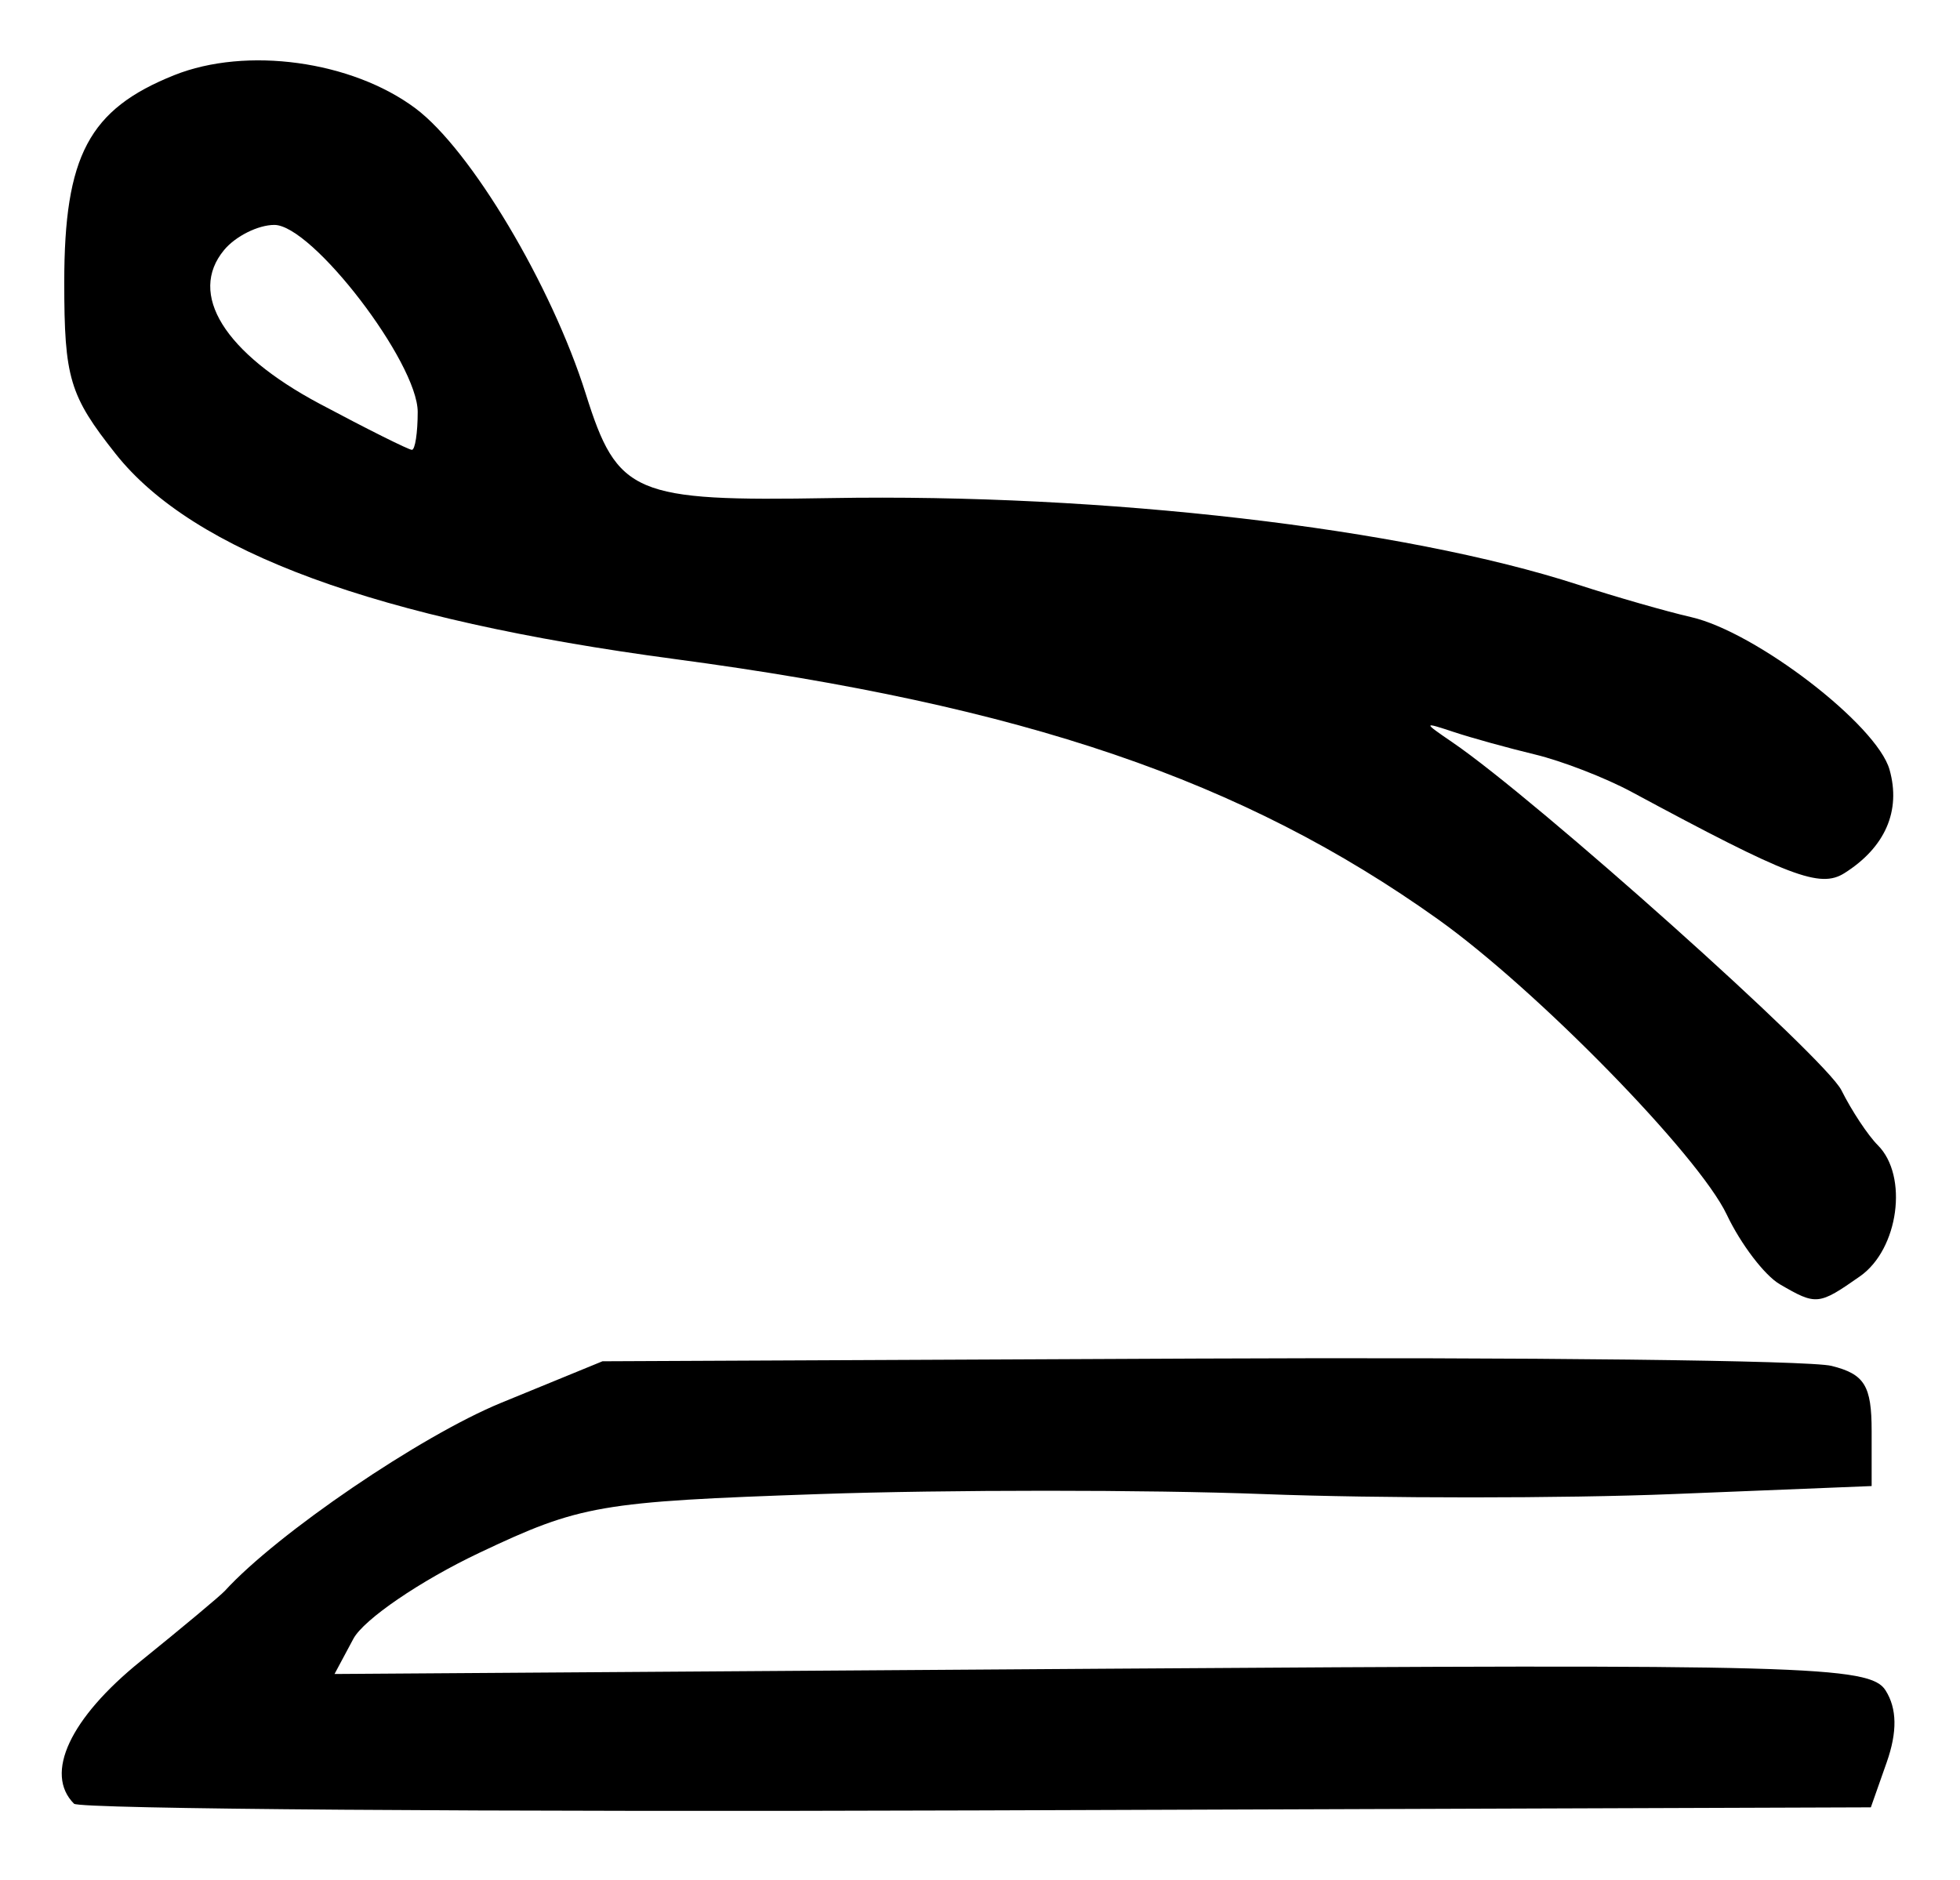 <?xml version="1.0" encoding="UTF-8" standalone="no"?>
<!-- Created with Inkscape (http://www.inkscape.org/) -->

<svg
   version="1.1"
   id="svg22"
   width="162.667"
   height="156"
   viewBox="0 0 162.667 156"
   xmlns="http://www.w3.org/2000/svg"
   xmlns:svg="http://www.w3.org/2000/svg">
  <defs
     id="defs26" />
  <g
     id="g28">
    <path
       style="fill:#000000;stroke-width:1.333"
       d="m 6.144,149.7 c -2.489,-2.489 -0.339,-7.093 5.523,-11.827 3.483,-2.813 6.633,-5.444 7,-5.846 4.349,-4.764 16.256,-12.866 22.929,-15.602 l 8.405,-3.446 49.333,-0.225 c 27.133,-0.124 50.833,0.149 52.667,0.607 2.746,0.685 3.333,1.638 3.333,5.403 v 4.571 L 138.843,124 c -9.07,0.367 -24.37,0.367 -34,0 -9.63,-0.367 -26.21,-0.367 -36.843,0 -18.242,0.629 -19.835,0.904 -28.221,4.877 -4.888,2.316 -9.591,5.526 -10.451,7.133 l -1.564,2.923 63.659,-0.436 c 58.371,-0.4 63.776,-0.251 65.067,1.797 0.952,1.509 0.982,3.444 0.094,5.97 L 155.268,150 81.112,150.255 C 40.325,150.396 6.59,150.146 6.144,149.7 Z M 147.709,106.584 c -1.26,-0.734 -3.239,-3.332 -4.397,-5.773 C 140.967,95.869 127.547,82.144 119.333,76.288 103.157,64.755 84.993,58.563 56,54.698 31.248,51.398 16.056,45.822 9.595,37.664 5.77,32.834 5.333,31.377 5.333,23.428 c 0,-10.502 2.046,-14.356 9.124,-17.189 5.986,-2.395 14.735,-1.193 20.02,2.75 4.583,3.42 11.301,14.682 14.138,23.7 2.631,8.365 3.967,8.933 20.325,8.649 22.688,-0.394 47.536,2.485 62.028,7.187 3.134,1.017 7.354,2.227 9.378,2.69 5.383,1.231 15.422,8.945 16.472,12.657 0.967,3.418 -0.358,6.458 -3.745,8.595 -2.028,1.279 -4.567,0.309 -17.674,-6.75 -2.163,-1.165 -5.763,-2.559 -8,-3.098 -2.237,-0.539 -5.267,-1.377 -6.733,-1.863 -2.579,-0.855 -2.583,-0.827 -0.132,0.846 7.011,4.786 30.954,26.202 32.291,28.882 0.843,1.69 2.202,3.743 3.02,4.561 2.554,2.554 1.73,8.634 -1.476,10.879 -3.44,2.41 -3.626,2.428 -6.661,0.659 z M 34.667,34.192 c 0,-4.103 -8.753,-15.525 -11.898,-15.525 -1.343,0 -3.219,0.936 -4.168,2.08 -3.028,3.648 0.01,8.544 7.917,12.758 3.951,2.106 7.401,3.829 7.667,3.829 0.265,0 0.482,-1.414 0.482,-3.142 z"
       id="path944" />
  </g>
</svg>
